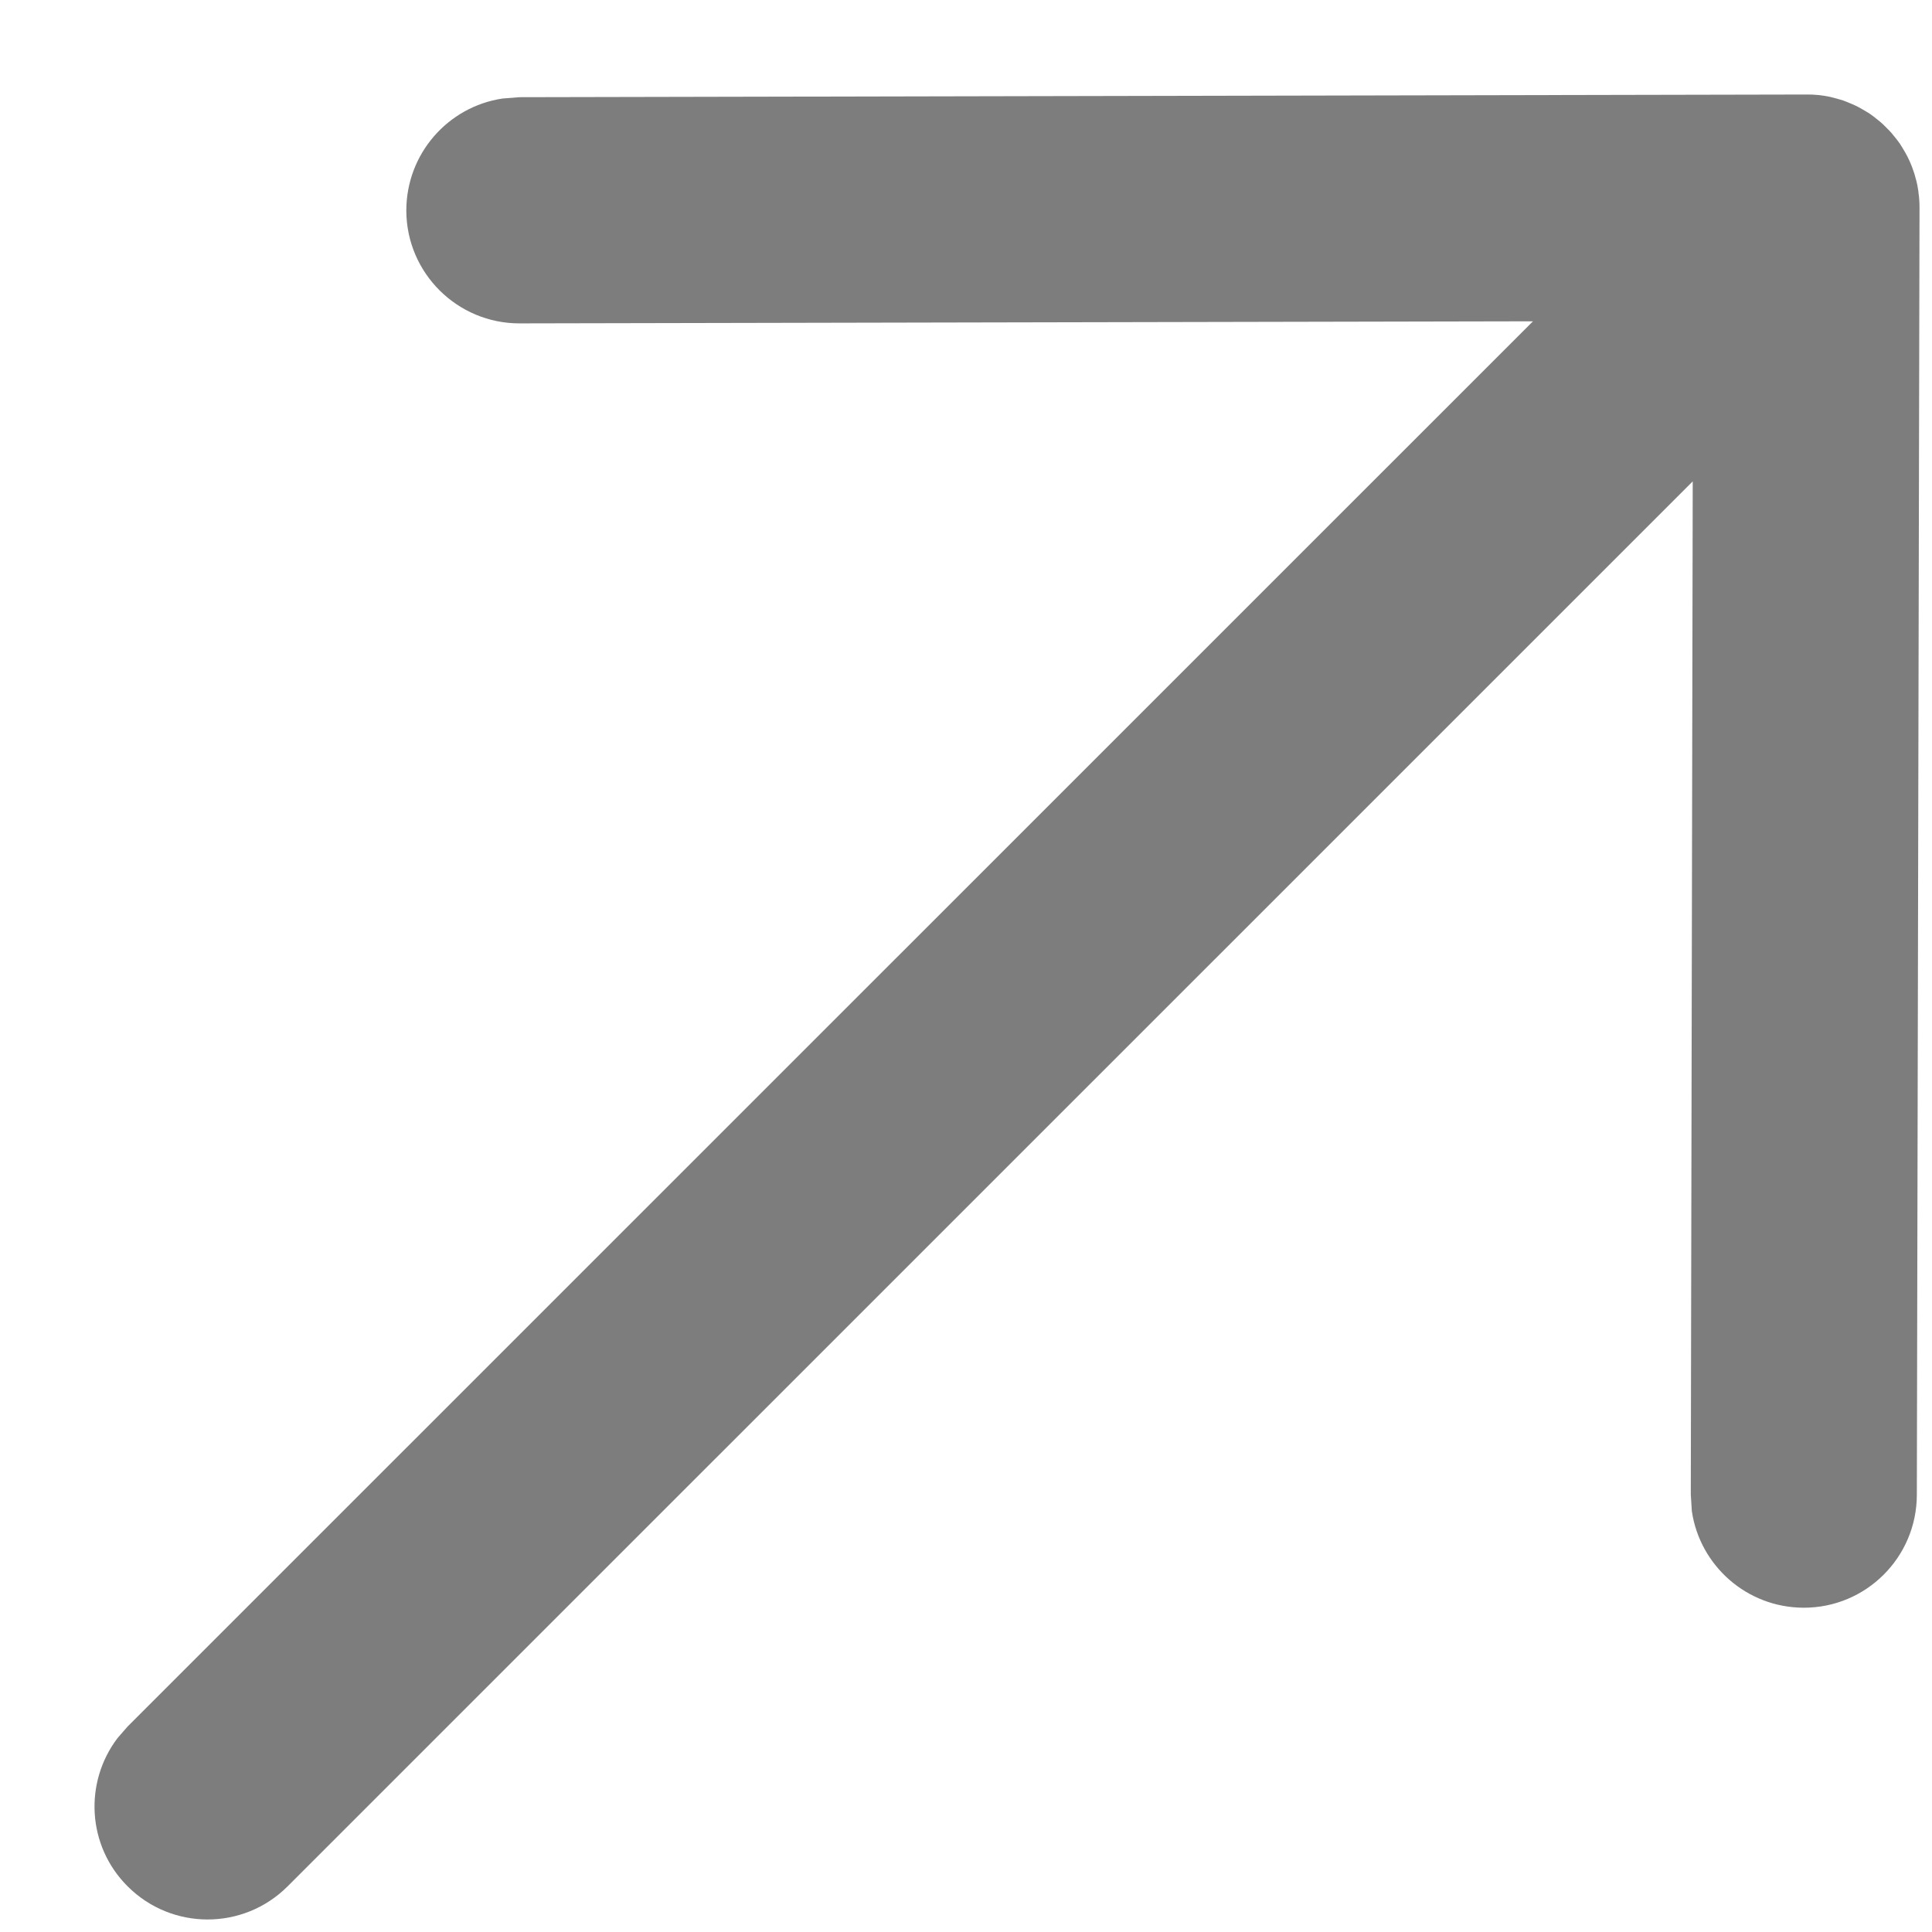 <svg width="13" height="13" viewBox="0 0 13 13" fill="none" xmlns="http://www.w3.org/2000/svg">
<path d="M0.859 12.693C0.586 12.421 0.564 11.994 0.791 11.695L0.859 11.617L10.315 2.162L3.497 2.176C3.077 2.177 2.735 1.837 2.734 1.417C2.734 1.035 3.014 0.718 3.381 0.663L3.494 0.654L12.153 0.636C12.209 0.635 12.263 0.641 12.315 0.652C12.33 0.656 12.346 0.66 12.361 0.664C12.375 0.668 12.389 0.672 12.402 0.676C12.421 0.683 12.44 0.691 12.459 0.699C12.474 0.705 12.488 0.712 12.502 0.719C12.519 0.728 12.536 0.738 12.553 0.748C12.566 0.755 12.577 0.763 12.588 0.77C12.604 0.782 12.621 0.794 12.637 0.808C12.649 0.817 12.661 0.828 12.672 0.838C12.679 0.845 12.686 0.852 12.693 0.859L12.714 0.88C12.724 0.891 12.734 0.902 12.743 0.914L12.693 0.859C12.727 0.893 12.757 0.929 12.784 0.967C12.79 0.976 12.796 0.986 12.802 0.996C12.814 1.016 12.826 1.036 12.836 1.056C12.841 1.066 12.846 1.077 12.851 1.088C12.861 1.111 12.87 1.133 12.877 1.156C12.881 1.166 12.884 1.177 12.887 1.189C12.893 1.208 12.897 1.226 12.901 1.244C12.903 1.257 12.906 1.271 12.908 1.285L12.909 1.296C12.914 1.329 12.916 1.363 12.916 1.397L12.916 1.398L12.898 10.059C12.897 10.479 12.556 10.819 12.136 10.818C11.754 10.817 11.438 10.535 11.384 10.168L11.377 10.056L11.39 3.239L1.935 12.693C1.638 12.99 1.156 12.99 0.859 12.693Z" fill="#7D7D7D"/>
</svg>
